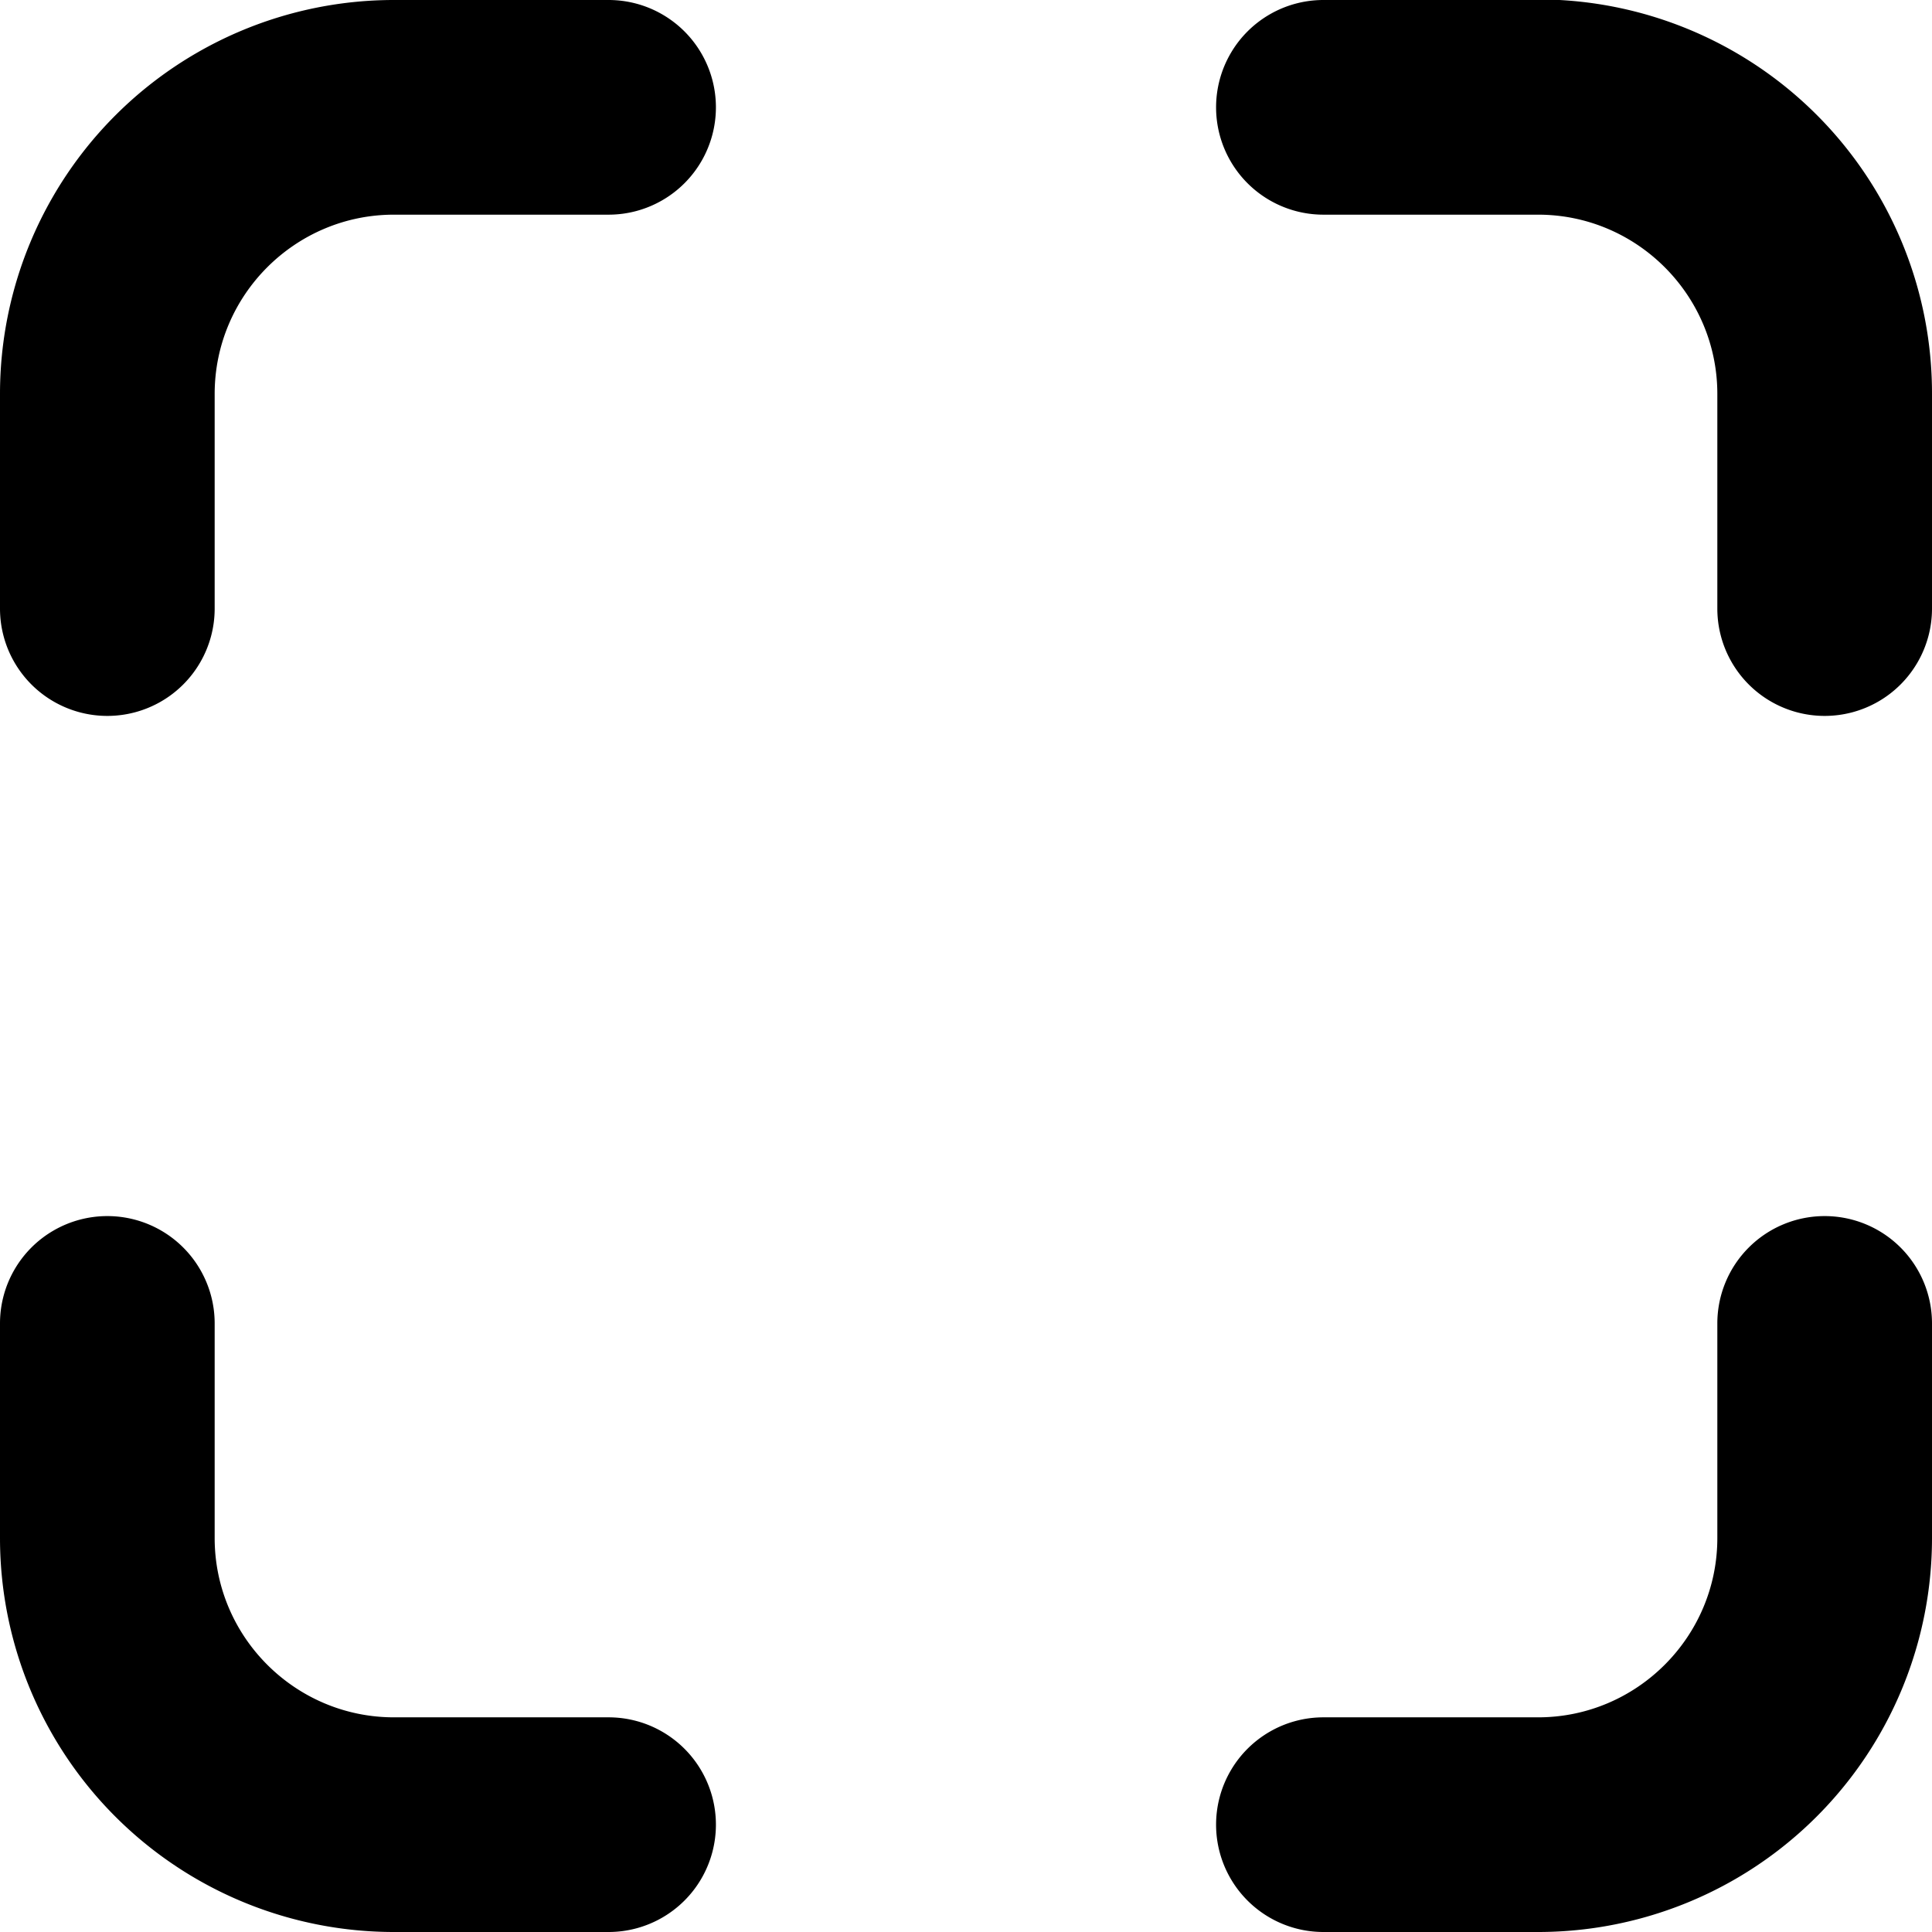 <svg width="18" height="18" xmlns="http://www.w3.org/2000/svg"><g transform="translate(-11 -11)" fill="none" fill-rule="evenodd"><rect width="40" height="40" rx="12"/><path d="M28 22.33a1 1 0 0 0-1 1v2c0 .92-.75 1.67-1.67 1.67h-2a1 1 0 0 0 0 2h2A3.67 3.67 0 0 0 29 25.33v-2a1 1 0 0 0-1-1ZM16.67 11h-2A3.67 3.67 0 0 0 11 14.67v2a1 1 0 1 0 2 0v-2c0-.92.75-1.67 1.67-1.67h2a1 1 0 0 0 0-2Zm0 16h-2c-.92 0-1.67-.75-1.67-1.67v-2a1 1 0 0 0-2 0v2A3.67 3.67 0 0 0 14.67 29h2a1 1 0 0 0 0-2Zm8.66-16h-2a1 1 0 0 0 0 2h2c.92 0 1.67.75 1.67 1.67v2a1 1 0 0 0 2 0v-2A3.67 3.67 0 0 0 25.53 11l-.2-.01Z" fill="currentColor"/></g></svg>